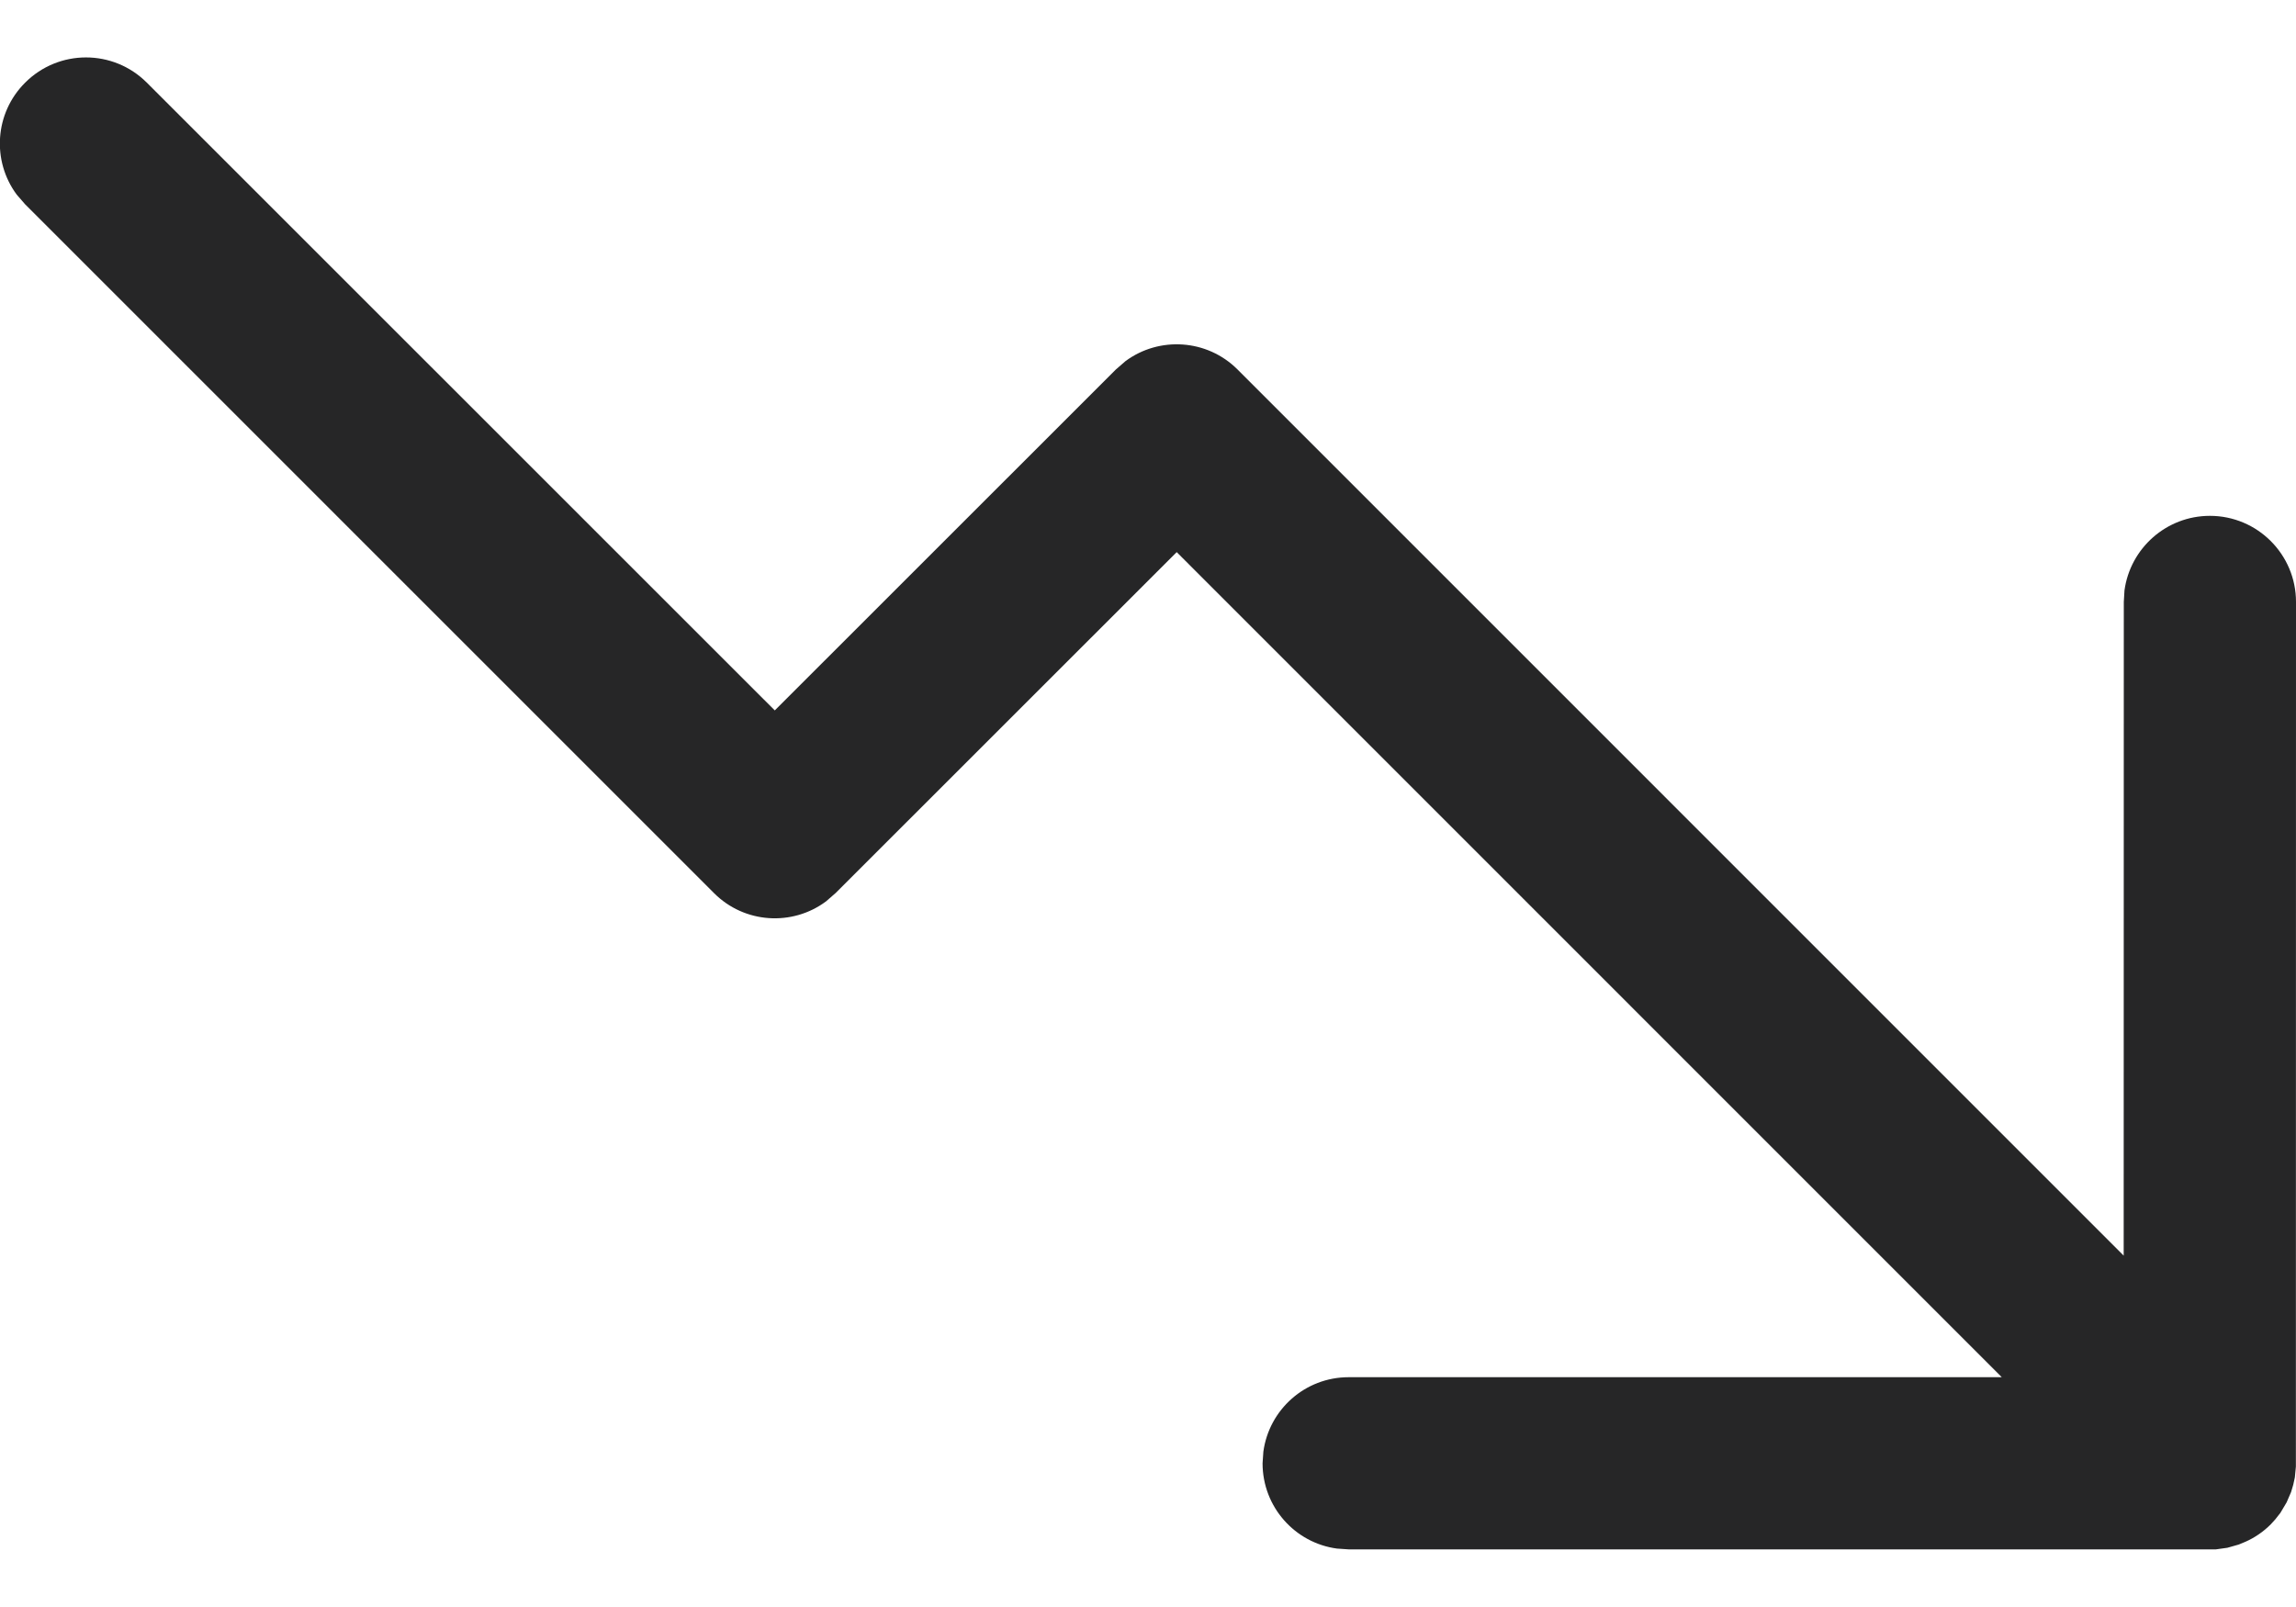 <svg width="20" height="14" viewBox="0 0 20 14" fill="none" xmlns="http://www.w3.org/2000/svg">
<path d="M11.748 13.498L19.302 13.498L19.402 13.484L19.501 13.456L19.561 13.431C19.64 13.396 19.715 13.345 19.78 13.28L19.82 13.236L19.864 13.18L19.918 13.089L19.957 12.999L19.976 12.935L19.99 12.871L19.999 12.777L20 5.244C20 4.83 19.664 4.494 19.25 4.494C18.87 4.494 18.556 4.777 18.506 5.143L18.5 5.244L18.499 10.939L10.78 3.219C10.514 2.953 10.097 2.929 9.804 3.146L9.72 3.219L6.749 6.189L1.279 0.72C0.986 0.427 0.512 0.427 0.219 0.72C-0.048 0.986 -0.072 1.403 0.146 1.696L0.219 1.78L6.219 7.78C6.485 8.047 6.902 8.071 7.195 7.853L7.279 7.78L10.25 4.81L17.437 11.998H11.748C11.368 11.998 11.055 12.28 11.005 12.646L10.998 12.748C10.998 13.128 11.28 13.442 11.646 13.491L11.748 13.498Z" fill="#262627"/>
</svg>
